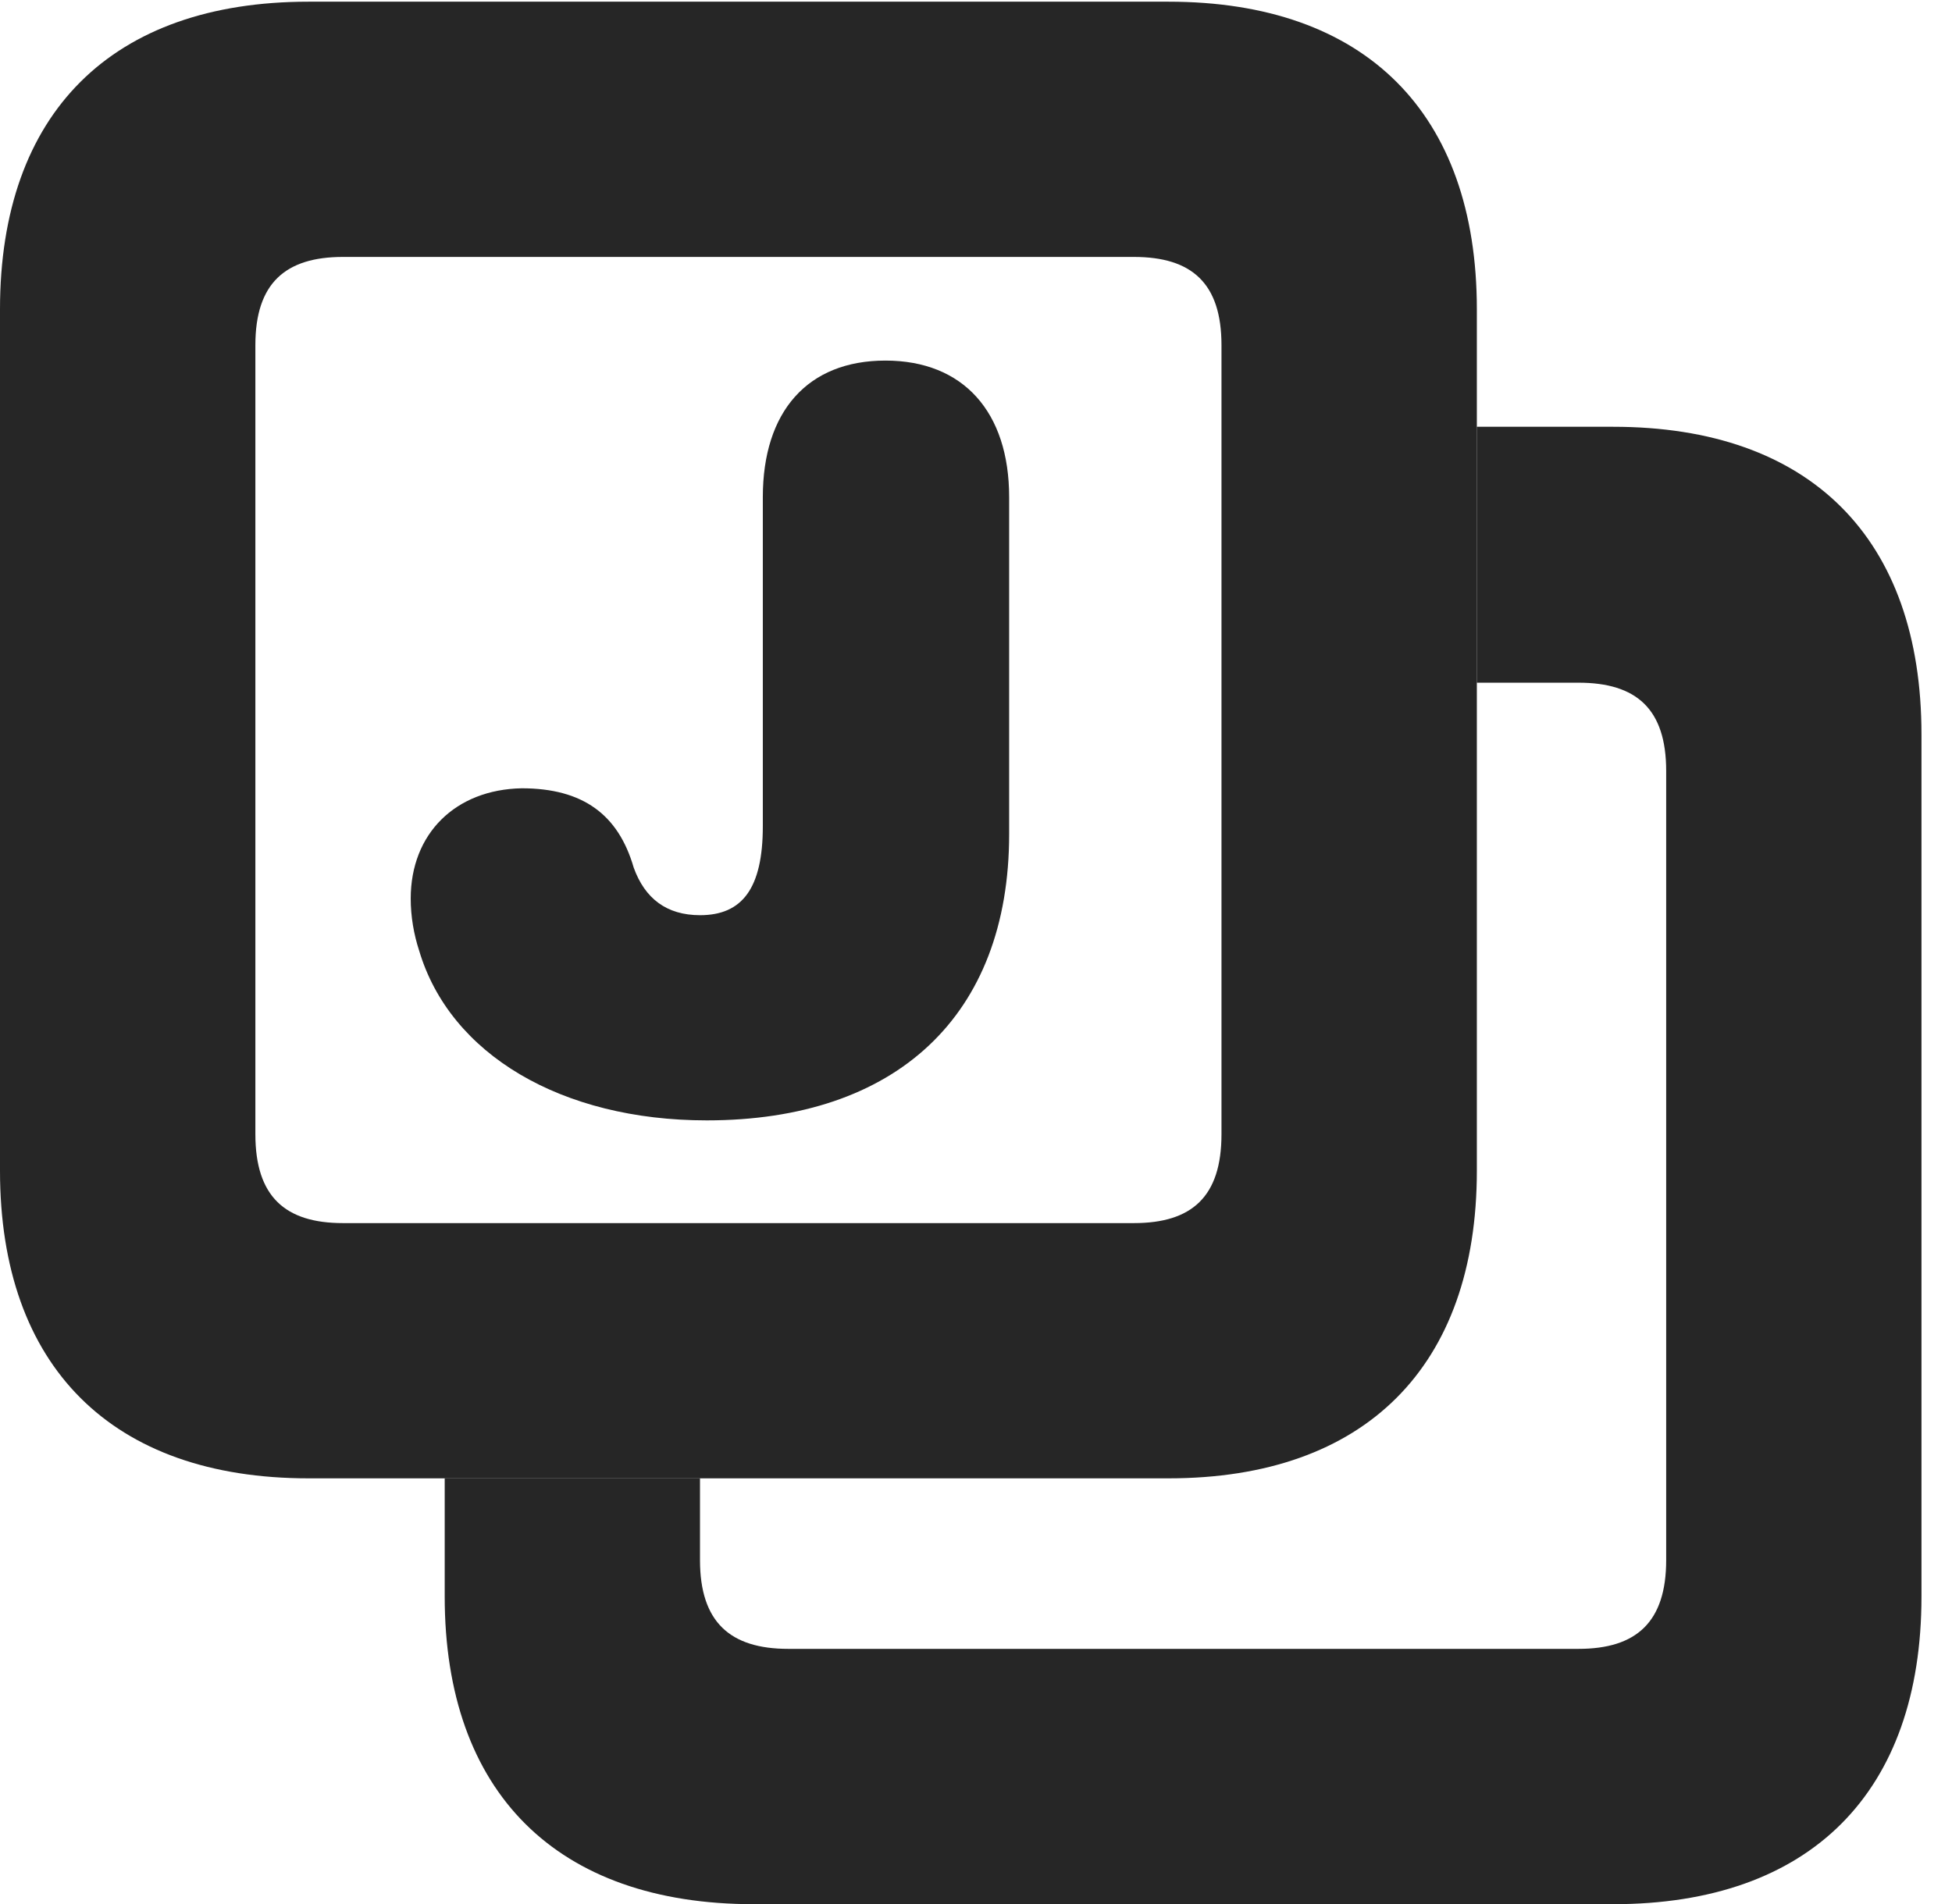 <?xml version="1.0" encoding="UTF-8"?>
<!--Generator: Apple Native CoreSVG 326-->
<!DOCTYPE svg PUBLIC "-//W3C//DTD SVG 1.1//EN" "http://www.w3.org/Graphics/SVG/1.1/DTD/svg11.dtd">
<svg version="1.1" xmlns="http://www.w3.org/2000/svg" xmlns:xlink="http://www.w3.org/1999/xlink"
       viewBox="0 0 23.084 22.523">
       <g>
              <rect height="22.523" opacity="0" width="23.084" x="0" y="0" />
              <path d="M22.723 8.687L22.723 18.884C22.723 21.201 21.409 22.523 19.077 22.523L8.914 22.523C6.582 22.523 5.259 21.201 5.259 18.884L5.259 17.486L8.278 17.486L8.278 18.453C8.278 19.185 8.633 19.503 9.322 19.503L18.667 19.503C19.353 19.503 19.704 19.185 19.704 18.453L19.704 9.119C19.704 8.386 19.353 8.075 18.667 8.075L17.465 8.075L17.465 5.048L19.077 5.048C21.409 5.048 22.723 6.368 22.723 8.687Z"
                     fill="currentColor" fill-opacity="0.85" />
              <path d="M13.819 0.02L3.648 0.02C1.324 0.02 0 1.334 0 3.659L0 13.847C0 16.165 1.324 17.486 3.648 17.486L13.819 17.486C16.143 17.486 17.465 16.165 17.465 13.847L17.465 3.659C17.465 1.334 16.143 0.02 13.819 0.02ZM13.409 3.039C14.094 3.039 14.445 3.35 14.445 4.082L14.445 13.416C14.445 14.156 14.094 14.467 13.409 14.467L4.056 14.467C3.375 14.467 3.02 14.156 3.02 13.416L3.02 4.082C3.02 3.35 3.375 3.039 4.056 3.039Z"
                     fill="currentColor" fill-opacity="0.85" />
              <path d="M8.358 13.252C10.595 13.252 11.934 12.018 11.934 9.867L11.934 5.88C11.934 4.873 11.392 4.265 10.471 4.265C9.548 4.265 9.021 4.87 9.021 5.88L9.021 9.772C9.021 10.508 8.777 10.825 8.279 10.825C7.883 10.825 7.626 10.628 7.494 10.262C7.313 9.637 6.896 9.324 6.169 9.324C5.388 9.339 4.857 9.858 4.857 10.629C4.857 10.84 4.894 11.053 4.957 11.245C5.321 12.469 6.637 13.252 8.358 13.252Z"
                     fill="currentColor" fill-opacity="0.85" />
       </g>
</svg>
